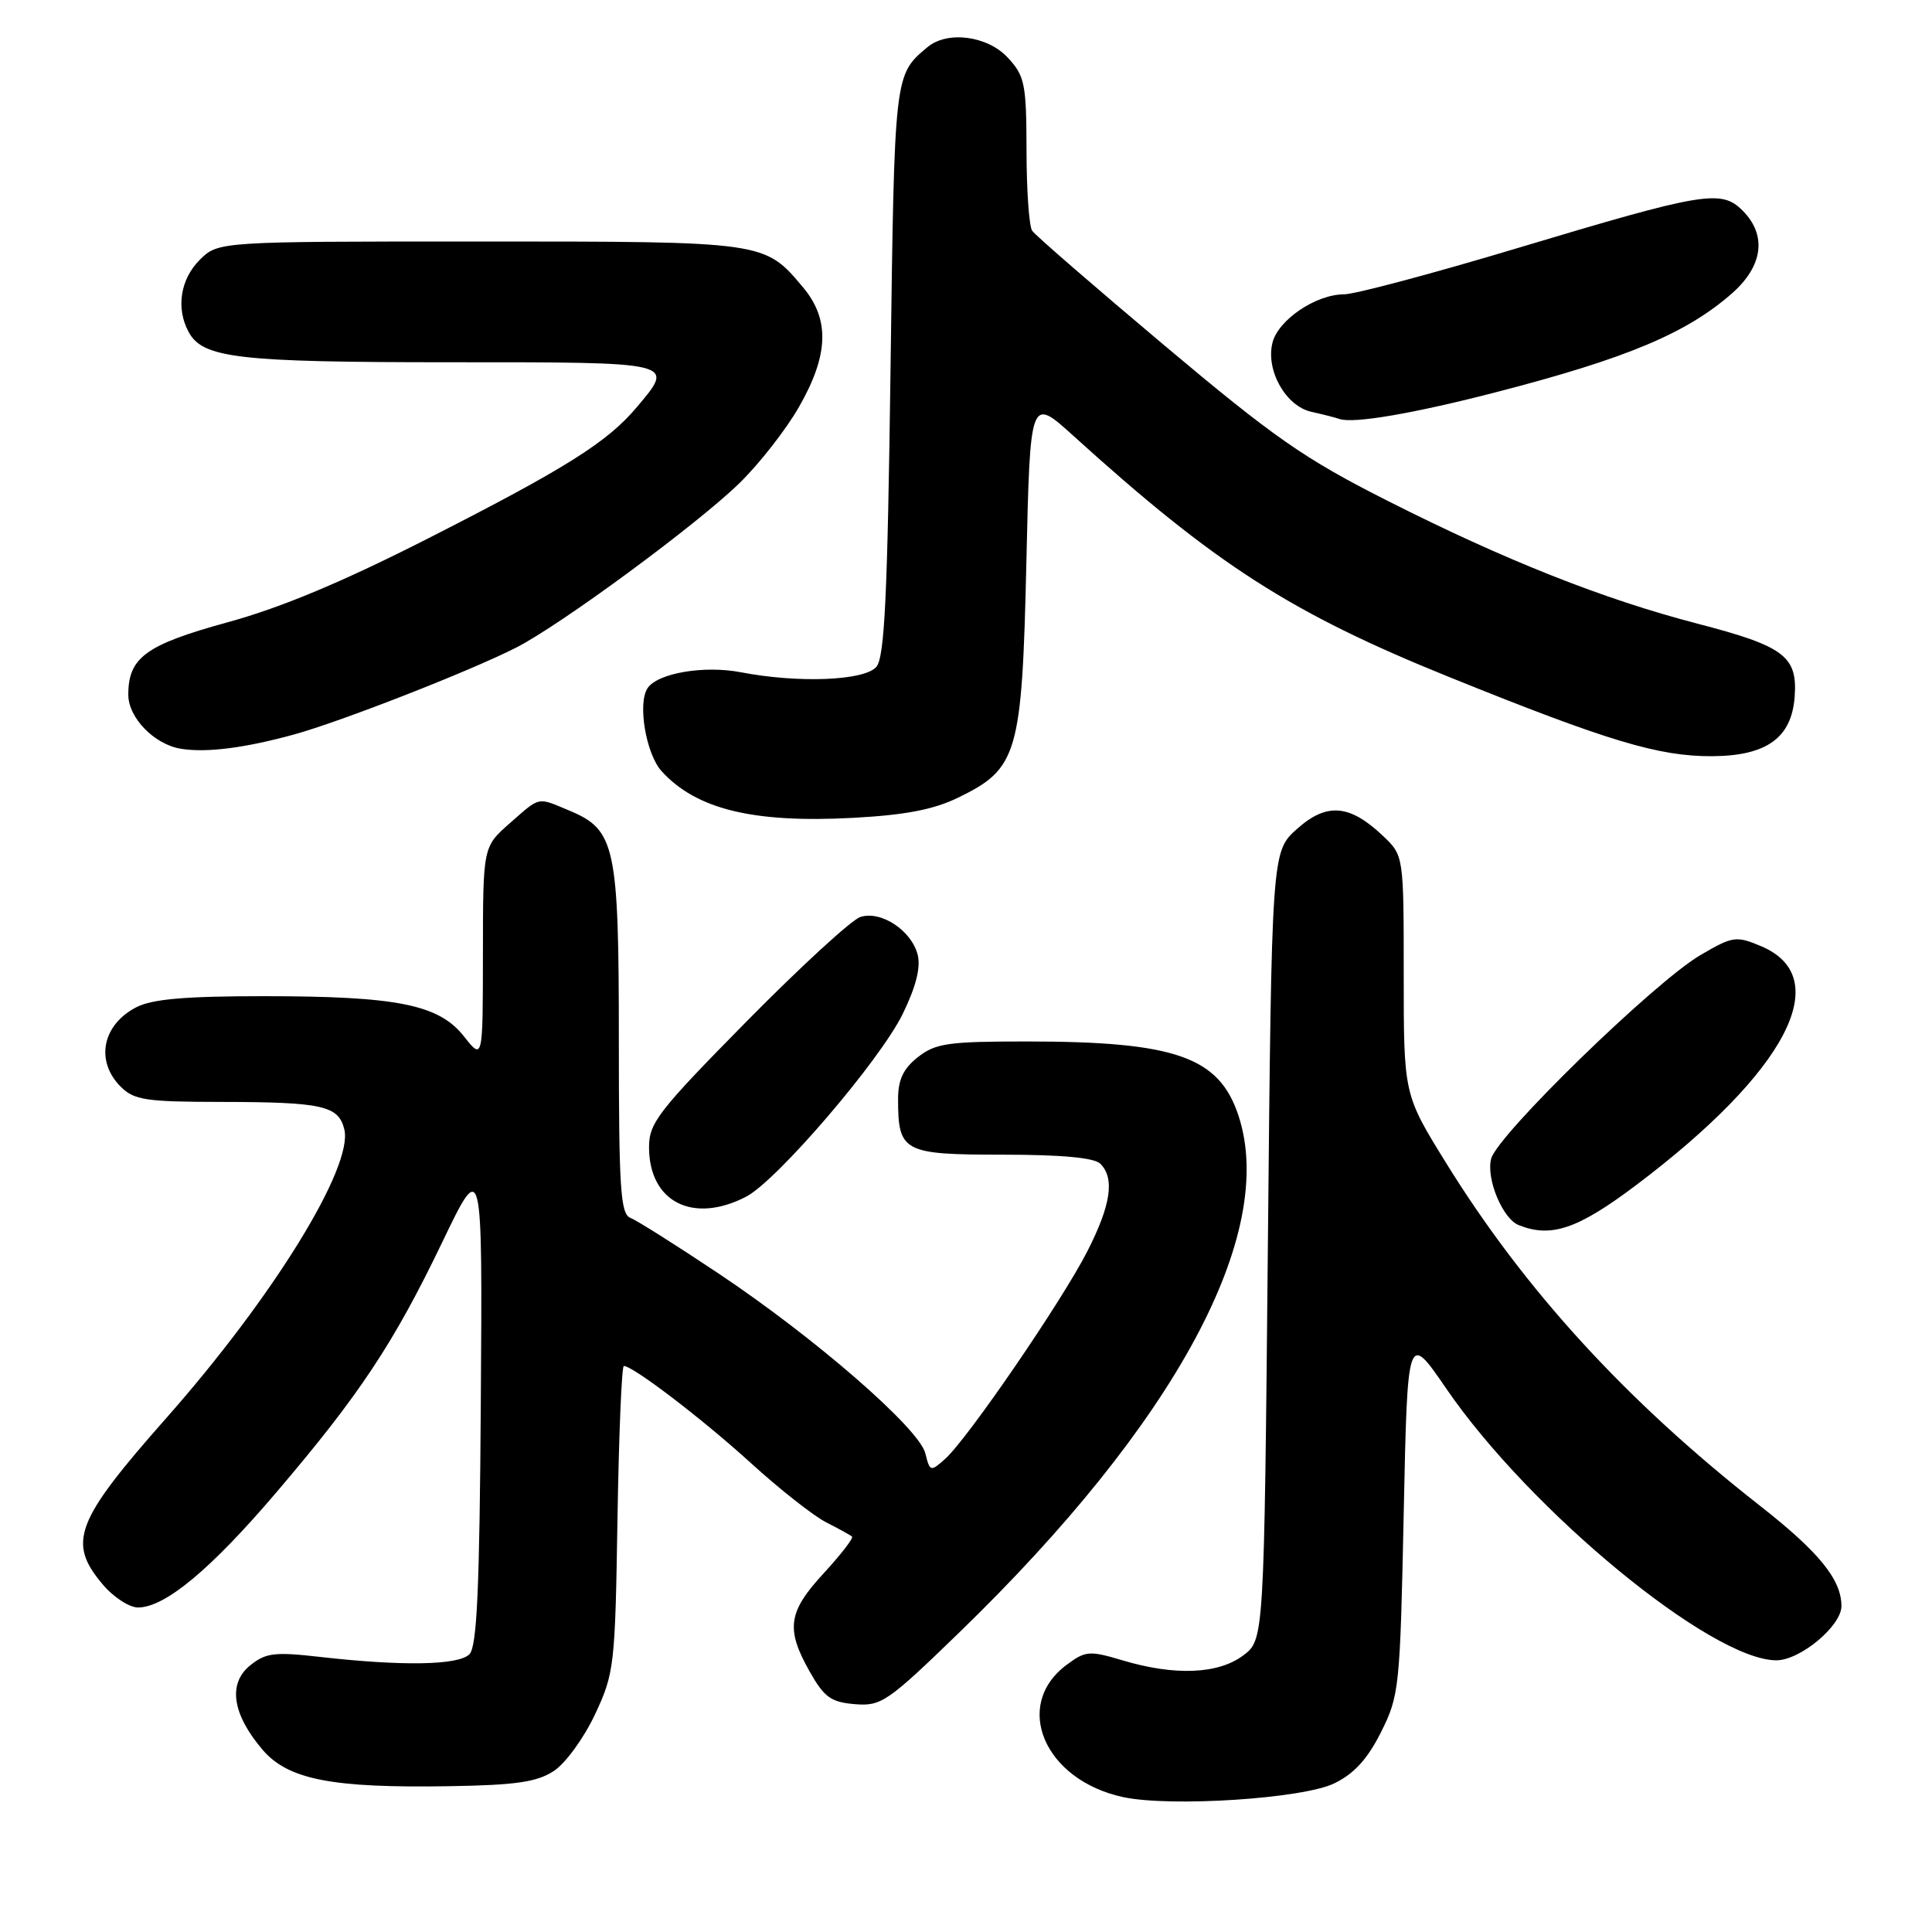 <?xml version="1.0" encoding="UTF-8" standalone="no"?>
<!DOCTYPE svg PUBLIC "-//W3C//DTD SVG 1.1//EN" "http://www.w3.org/Graphics/SVG/1.1/DTD/svg11.dtd" >
<svg xmlns="http://www.w3.org/2000/svg" xmlns:xlink="http://www.w3.org/1999/xlink" version="1.1" viewBox="0 0 256 256">
 <g >
 <path fill="currentColor"
d=" M 176.81 236.30 C 179.44 235.02 181.22 233.06 183.00 229.50 C 185.41 224.69 185.52 223.60 186.00 200.50 C 186.50 176.50 186.50 176.50 191.64 184.00 C 202.76 200.22 226.79 220.00 235.38 220.00 C 238.53 220.00 244.00 215.44 244.00 212.82 C 244.00 209.30 241.04 205.66 233.18 199.50 C 215.49 185.64 202.04 170.95 191.59 154.06 C 186.00 145.02 186.00 145.02 186.00 129.20 C 186.00 113.37 186.00 113.37 183.25 110.76 C 178.84 106.57 175.79 106.32 171.86 109.84 C 168.50 112.83 168.50 112.83 168.00 165.06 C 167.50 217.29 167.50 217.29 164.71 219.37 C 161.40 221.84 155.66 222.07 148.76 220.01 C 144.34 218.69 143.84 218.73 141.32 220.61 C 134.13 225.98 138.39 235.89 148.84 238.13 C 155.14 239.47 172.67 238.33 176.81 236.30 Z  M 73.39 234.66 C 74.93 233.66 77.38 230.28 78.84 227.17 C 81.40 221.71 81.51 220.74 81.82 201.25 C 82.00 190.11 82.38 181.00 82.66 181.00 C 83.88 181.00 93.06 188.01 99.46 193.83 C 103.29 197.32 107.79 200.86 109.46 201.71 C 111.13 202.56 112.68 203.41 112.90 203.61 C 113.11 203.80 111.43 205.98 109.15 208.46 C 104.41 213.60 104.09 215.83 107.29 221.50 C 109.21 224.90 110.11 225.55 113.27 225.81 C 116.76 226.10 117.59 225.54 127.11 216.31 C 155.75 188.56 169.28 163.50 164.10 147.81 C 161.53 140.03 155.73 138.00 136.00 138.00 C 125.65 138.00 123.96 138.24 121.63 140.07 C 119.69 141.60 119.00 143.06 119.00 145.64 C 119.00 152.64 119.68 153.00 132.84 153.00 C 140.65 153.00 145.00 153.40 145.80 154.20 C 147.73 156.13 147.21 159.65 144.09 165.78 C 140.75 172.35 128.23 190.63 125.25 193.30 C 123.30 195.04 123.22 195.02 122.61 192.57 C 121.78 189.26 108.01 177.29 95.19 168.73 C 89.62 165.01 84.37 161.70 83.53 161.37 C 82.22 160.87 82.00 157.52 82.00 137.84 C 82.00 112.12 81.54 109.96 75.47 107.42 C 71.12 105.60 71.65 105.49 67.53 109.10 C 64.00 112.21 64.00 112.21 63.99 126.35 C 63.98 140.50 63.98 140.50 61.48 137.33 C 58.15 133.10 52.64 132.00 34.90 132.00 C 24.57 132.00 20.16 132.38 18.07 133.46 C 13.54 135.80 12.60 140.60 16.00 144.00 C 17.76 145.76 19.34 146.00 29.25 146.01 C 42.73 146.03 44.84 146.50 45.62 149.63 C 46.86 154.58 36.18 171.90 21.99 187.95 C 9.98 201.55 8.90 204.36 13.59 209.92 C 15.01 211.62 17.13 213.00 18.29 213.00 C 21.85 213.00 27.90 207.98 36.59 197.78 C 47.62 184.85 52.16 178.00 58.58 164.64 C 63.93 153.50 63.93 153.50 63.71 185.70 C 63.55 210.55 63.20 218.20 62.20 219.20 C 60.74 220.66 53.37 220.79 42.50 219.56 C 36.35 218.86 35.21 219.00 33.13 220.69 C 30.17 223.09 30.78 227.15 34.79 231.85 C 38.18 235.81 43.99 236.94 59.54 236.68 C 68.36 236.54 71.16 236.13 73.39 234.66 Z  M 216.79 157.04 C 236.76 141.99 243.27 129.52 233.32 125.36 C 230.03 123.98 229.59 124.05 225.29 126.57 C 219.22 130.13 198.36 150.43 197.58 153.55 C 196.91 156.20 199.10 161.48 201.23 162.33 C 205.53 164.06 209.06 162.86 216.79 157.04 Z  M 98.86 158.57 C 102.94 156.46 116.59 140.53 119.61 134.36 C 121.36 130.78 122.02 128.20 121.60 126.52 C 120.79 123.30 116.75 120.63 114.01 121.50 C 112.86 121.86 106.09 128.08 98.96 135.31 C 87.25 147.19 86.00 148.79 86.00 152.00 C 86.00 159.26 91.81 162.22 98.86 158.57 Z  M 126.98 105.68 C 134.87 101.85 135.42 99.92 136.00 74.53 C 136.50 52.56 136.50 52.56 142.23 57.75 C 161.07 74.82 171.05 81.23 192.00 89.70 C 213.10 98.23 219.80 100.24 226.90 100.20 C 234.09 100.15 237.39 97.77 237.80 92.35 C 238.20 86.96 236.44 85.63 224.93 82.64 C 212.43 79.39 199.44 74.24 183.80 66.33 C 172.81 60.77 168.86 58.02 154.30 45.78 C 145.06 38.01 137.17 31.17 136.77 30.58 C 136.36 29.99 136.02 25.18 136.02 19.90 C 136.00 11.10 135.79 10.07 133.55 7.65 C 130.85 4.73 125.53 4.04 122.89 6.25 C 118.49 9.95 118.52 9.64 118.00 49.00 C 117.60 78.91 117.22 87.04 116.13 88.35 C 114.59 90.20 105.81 90.55 98.18 89.08 C 93.32 88.14 87.16 89.18 85.81 91.18 C 84.46 93.18 85.59 99.89 87.66 102.18 C 92.24 107.23 99.80 109.08 113.00 108.37 C 119.94 108.00 123.71 107.28 126.98 105.68 Z  M 38.94 97.33 C 45.12 95.63 62.17 88.97 68.36 85.83 C 74.23 82.85 92.30 69.55 97.96 64.04 C 100.59 61.48 104.15 56.93 105.86 53.94 C 109.82 47.03 109.98 42.31 106.38 38.04 C 101.29 31.98 101.39 32.00 63.50 32.00 C 28.91 32.00 28.91 32.00 26.45 34.45 C 23.90 37.01 23.30 40.83 24.98 43.96 C 26.85 47.46 31.45 48.00 59.65 48.00 C 89.78 48.00 89.46 47.92 84.38 53.95 C 80.50 58.58 74.98 62.05 56.83 71.29 C 45.43 77.09 37.30 80.50 30.18 82.45 C 19.32 85.43 17.00 87.12 17.00 92.05 C 17.00 95.11 20.46 98.66 24.00 99.22 C 27.38 99.76 32.40 99.12 38.94 97.33 Z  M 198.50 51.90 C 215.58 47.47 223.47 44.16 229.49 38.88 C 233.62 35.25 234.15 31.15 230.90 27.90 C 228.07 25.07 225.77 25.46 201.09 32.87 C 189.87 36.24 179.52 39.00 178.09 39.00 C 174.36 39.01 169.37 42.38 168.61 45.41 C 167.69 49.07 170.37 53.82 173.77 54.57 C 175.27 54.90 176.95 55.33 177.50 55.52 C 179.36 56.16 187.45 54.77 198.50 51.90 Z "/>
</g>
</svg>